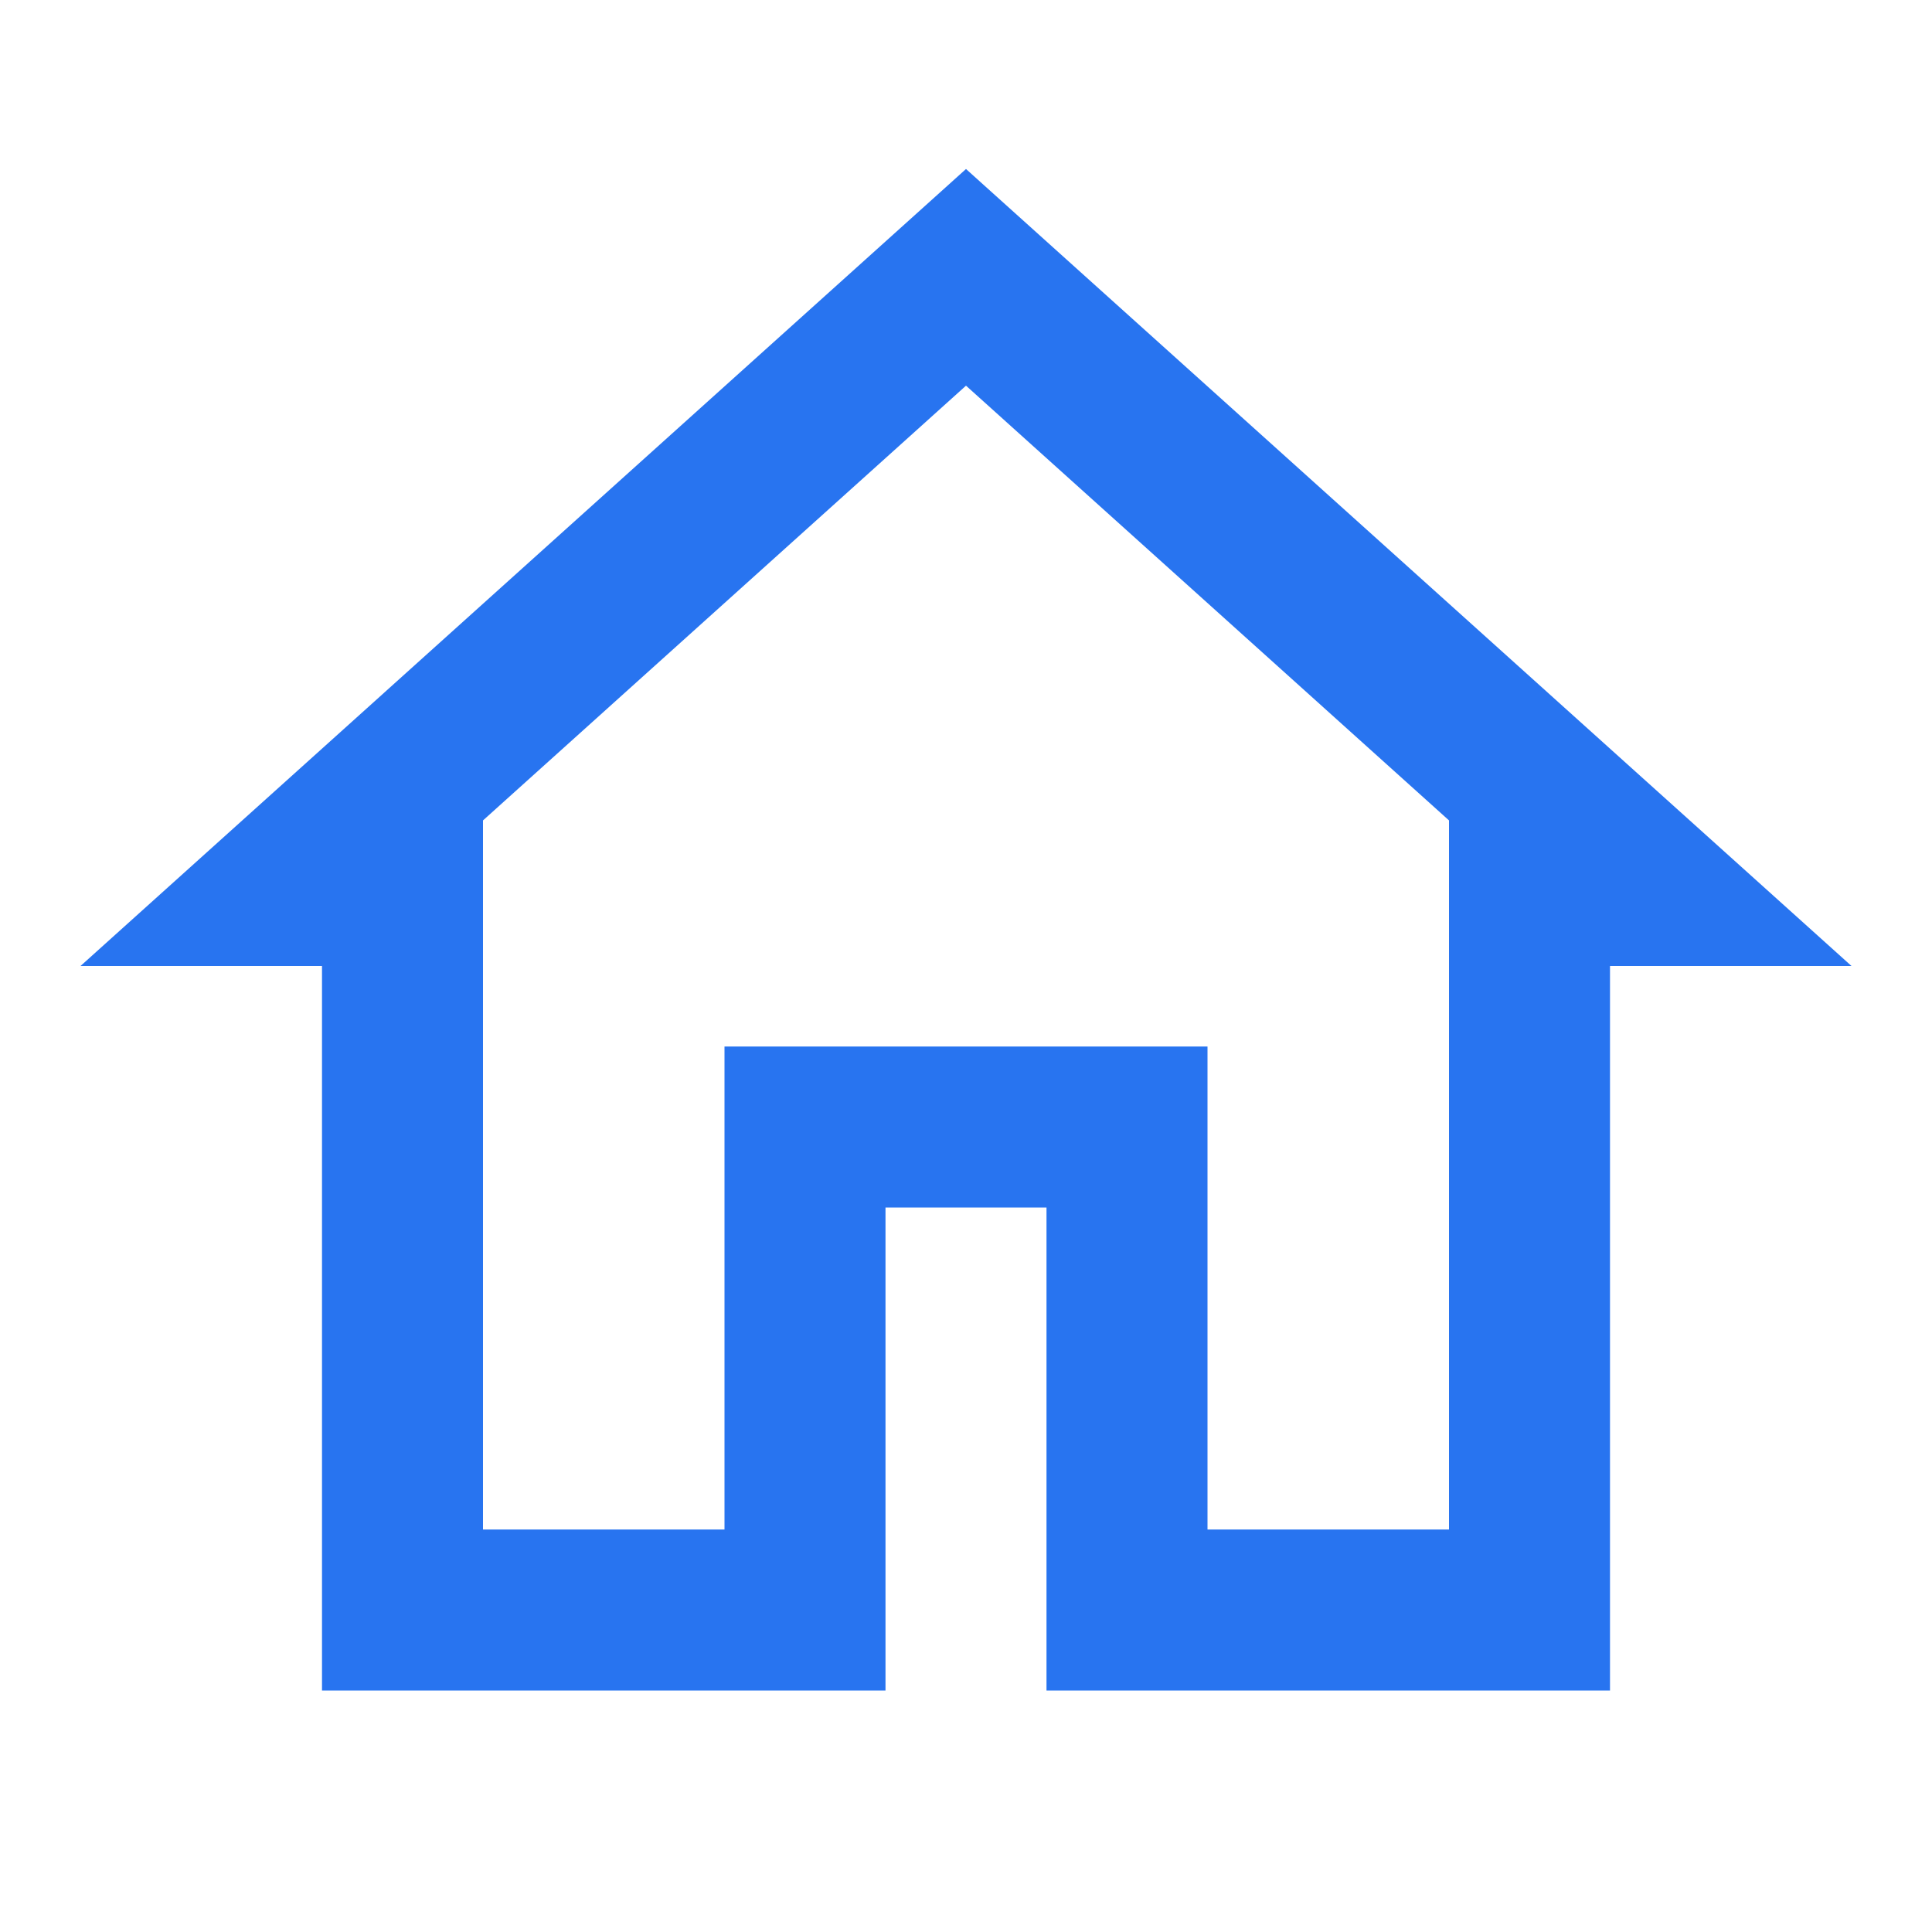 <?xml version="1.0" encoding="UTF-8"?>
<svg xmlns="http://www.w3.org/2000/svg" xmlns:xlink="http://www.w3.org/1999/xlink" viewBox="0 0 48 48" width="48px" height="48px">
<g id="surface172053379">
<path style=" stroke:none;fill-rule:nonzero;fill:rgb(15.686%,45.49%,94.118%);fill-opacity:1;" d="M 24 4.199 L 2 24 L 8 24 L 8 42 L 22 42 L 22 30 L 26 30 L 26 42 L 40 42 L 40 24 L 46 24 Z M 24 9.582 L 36 20.383 L 36 38 L 30 38 L 30 26 L 18 26 L 18 38 L 12 38 L 12 20.383 Z M 24 9.582 "/>
</g>
</svg>
